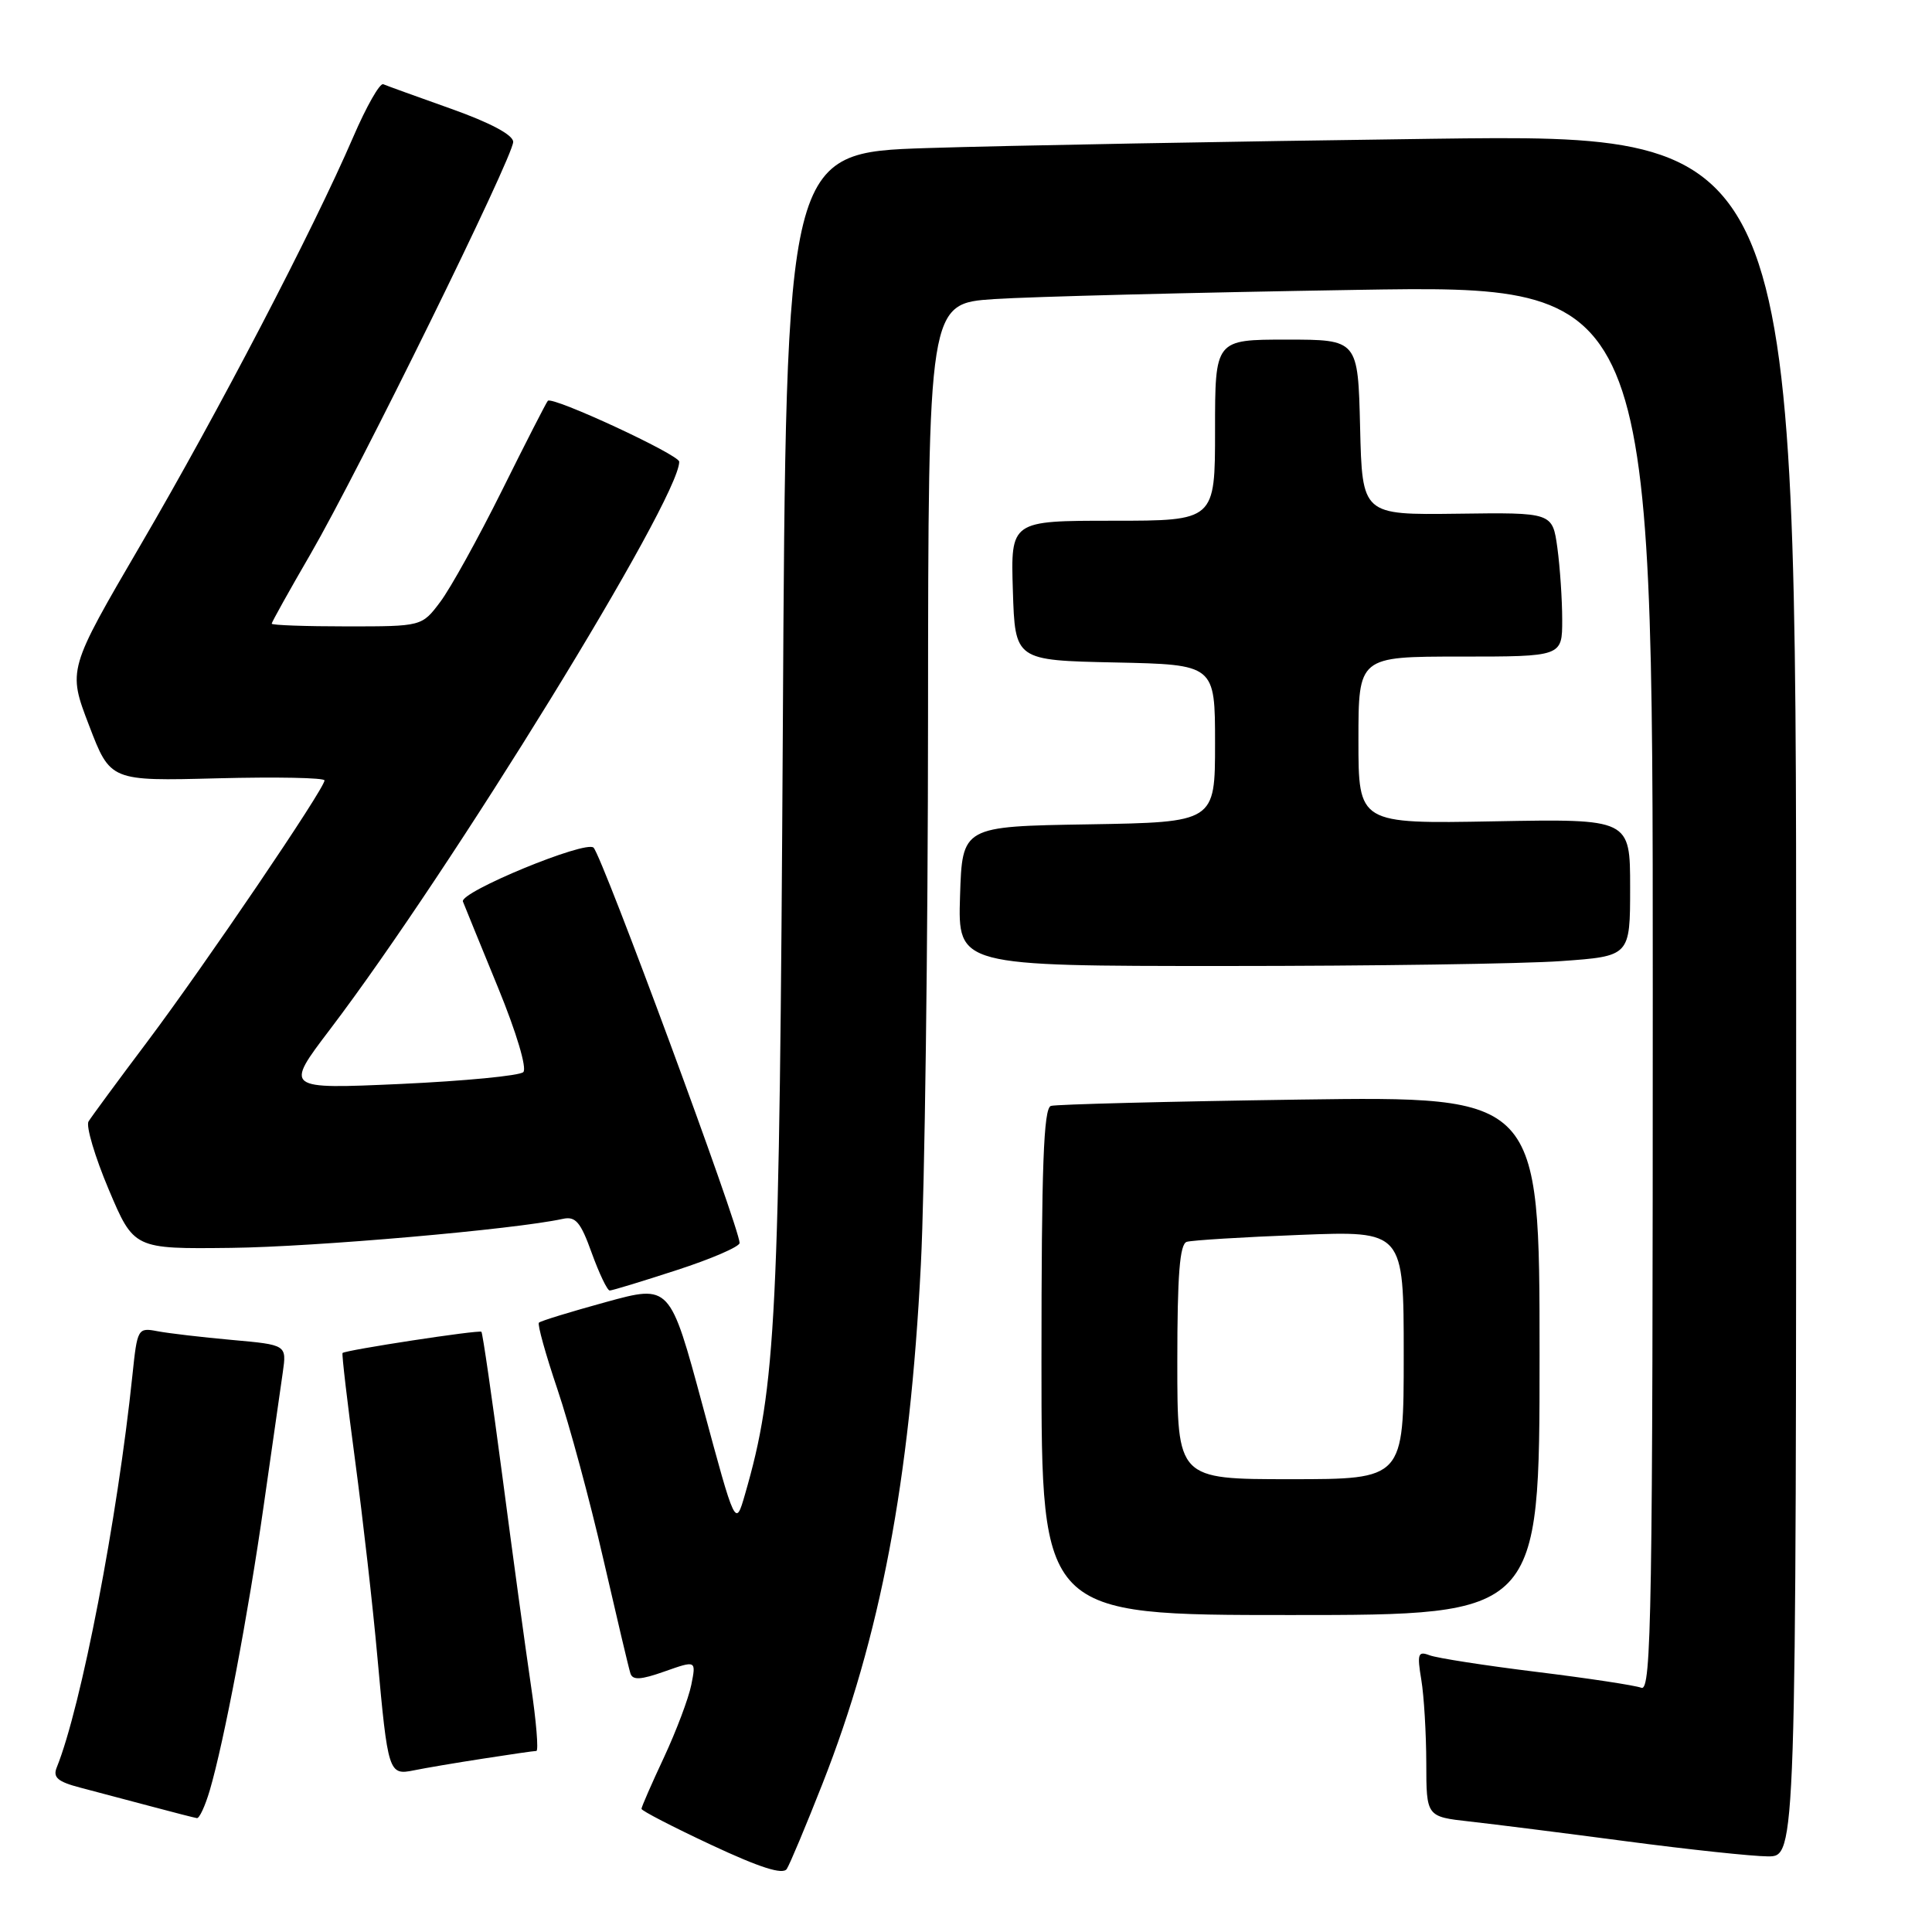 <?xml version="1.0" encoding="UTF-8" standalone="no"?>
<!DOCTYPE svg PUBLIC "-//W3C//DTD SVG 1.1//EN" "http://www.w3.org/Graphics/SVG/1.1/DTD/svg11.dtd" >
<svg xmlns="http://www.w3.org/2000/svg" xmlns:xlink="http://www.w3.org/1999/xlink" version="1.1" viewBox="0 0 256 256">
 <g >
 <path fill="currentColor"
d=" M 108.97 236.39 C 116.66 216.85 120.56 196.29 122.02 167.55 C 122.53 157.62 122.96 124.91 122.97 94.86 C 123.00 40.21 123.00 40.21 131.75 39.63 C 136.56 39.31 158.16 38.76 179.75 38.41 C 219.00 37.77 219.00 37.77 219.00 130.99 C 219.00 213.58 218.83 224.15 217.49 223.64 C 216.67 223.32 210.40 222.37 203.57 221.53 C 196.75 220.69 190.38 219.70 189.42 219.33 C 187.89 218.75 187.76 219.14 188.33 222.58 C 188.69 224.74 188.98 229.70 188.99 233.61 C 189.00 240.72 189.00 240.72 194.75 241.36 C 197.91 241.71 207.25 242.89 215.50 243.98 C 223.75 245.07 232.19 245.97 234.25 245.98 C 238.00 246.00 238.00 246.00 238.00 131.88 C 238.00 17.76 238.00 17.76 189.75 18.39 C 163.21 18.74 133.10 19.29 122.83 19.62 C 104.15 20.23 104.15 20.23 103.73 96.36 C 103.28 175.11 102.86 183.68 98.71 198.03 C 97.45 202.39 97.45 202.39 93.11 186.29 C 88.77 170.20 88.77 170.20 80.29 172.53 C 75.62 173.81 71.62 175.04 71.41 175.26 C 71.19 175.48 72.30 179.46 73.87 184.11 C 75.44 188.76 78.17 198.85 79.93 206.53 C 81.70 214.21 83.31 221.05 83.53 221.72 C 83.82 222.66 84.89 222.60 88.08 221.47 C 92.25 220.00 92.25 220.00 91.60 223.25 C 91.24 225.04 89.61 229.36 87.98 232.86 C 86.34 236.36 85.00 239.43 85.00 239.68 C 85.00 239.93 89.16 242.08 94.25 244.46 C 100.70 247.48 103.73 248.44 104.25 247.65 C 104.66 247.02 106.78 241.95 108.97 236.39 Z  M 27.79 237.25 C 29.68 230.82 32.88 213.98 34.95 199.44 C 36.05 191.77 37.18 183.86 37.47 181.85 C 37.99 178.20 37.99 178.20 30.75 177.55 C 26.76 177.19 22.31 176.67 20.85 176.39 C 18.27 175.90 18.19 176.03 17.55 182.19 C 15.56 201.28 10.76 226.17 7.52 234.19 C 6.98 235.52 7.64 236.09 10.67 236.88 C 12.77 237.44 16.98 238.55 20.00 239.35 C 23.02 240.16 25.77 240.86 26.09 240.91 C 26.42 240.96 27.18 239.31 27.79 237.25 Z  M 64.00 233.03 C 67.58 232.47 70.76 232.01 71.07 232.01 C 71.38 232.00 71.06 228.06 70.34 223.25 C 69.63 218.44 67.93 206.01 66.57 195.63 C 65.20 185.24 63.95 176.62 63.79 176.47 C 63.49 176.18 45.78 178.89 45.39 179.28 C 45.27 179.40 46.02 185.80 47.05 193.50 C 48.08 201.20 49.41 212.90 50.00 219.50 C 51.40 234.93 51.50 235.26 54.84 234.58 C 56.30 234.28 60.42 233.58 64.00 233.03 Z  M 204.00 179.63 C 204.00 145.26 204.00 145.26 172.25 145.70 C 154.79 145.95 139.94 146.33 139.25 146.54 C 138.28 146.85 138.00 154.52 138.00 180.47 C 138.00 214.00 138.00 214.00 171.00 214.00 C 204.00 214.00 204.00 214.00 204.00 179.63 Z  M 89.69 168.29 C 94.26 166.81 98.00 165.19 98.00 164.70 C 98.00 162.68 79.83 113.50 78.65 112.32 C 77.63 111.30 60.87 118.21 61.34 119.46 C 61.58 120.08 63.68 125.22 66.00 130.88 C 68.42 136.79 69.85 141.55 69.34 142.06 C 68.86 142.54 61.55 143.24 53.09 143.63 C 37.71 144.32 37.71 144.32 43.72 136.41 C 59.83 115.19 90.00 66.15 90.00 61.18 C 90.00 60.25 73.19 52.46 72.59 53.11 C 72.39 53.32 69.65 58.67 66.51 65.00 C 63.36 71.33 59.69 77.96 58.34 79.75 C 55.90 83.00 55.90 83.00 45.95 83.00 C 40.48 83.00 36.00 82.84 36.00 82.64 C 36.00 82.45 38.32 78.28 41.16 73.39 C 47.55 62.36 68.00 20.78 68.00 18.80 C 68.00 17.88 64.96 16.26 59.79 14.42 C 55.28 12.82 51.22 11.35 50.78 11.16 C 50.33 10.97 48.54 14.12 46.80 18.16 C 41.47 30.51 28.90 54.63 18.68 72.12 C 8.97 88.75 8.97 88.75 11.80 96.12 C 14.62 103.50 14.62 103.50 28.81 103.13 C 36.62 102.93 43.00 103.05 43.00 103.41 C 43.00 104.50 27.13 127.89 19.54 138.00 C 15.61 143.22 12.10 148.00 11.73 148.60 C 11.37 149.21 12.57 153.26 14.40 157.60 C 17.74 165.50 17.74 165.50 30.62 165.35 C 41.69 165.22 68.15 162.91 74.56 161.51 C 76.27 161.13 76.93 161.91 78.41 166.03 C 79.40 168.76 80.47 171.00 80.79 171.00 C 81.12 171.00 85.12 169.78 89.69 168.29 Z  M 206.85 127.35 C 216.00 126.70 216.00 126.70 216.00 117.60 C 216.00 108.50 216.00 108.50 198.00 108.83 C 180.00 109.16 180.00 109.16 180.00 98.08 C 180.00 87.00 180.00 87.00 193.50 87.00 C 207.00 87.00 207.00 87.00 207.00 82.14 C 207.00 79.47 206.71 75.17 206.36 72.59 C 205.71 67.90 205.71 67.90 193.11 68.07 C 180.50 68.23 180.50 68.23 180.22 56.62 C 179.94 45.00 179.94 45.00 170.47 45.00 C 161.00 45.00 161.00 45.00 161.00 57.00 C 161.00 69.00 161.00 69.00 147.46 69.00 C 133.92 69.00 133.92 69.00 134.21 78.25 C 134.50 87.50 134.50 87.50 147.75 87.78 C 161.00 88.06 161.00 88.06 161.00 98.50 C 161.00 108.95 161.00 108.95 144.25 109.23 C 127.50 109.50 127.50 109.50 127.21 118.75 C 126.92 128.00 126.92 128.00 162.31 128.00 C 181.77 128.00 201.81 127.71 206.85 127.35 Z  M 156.00 180.47 C 156.00 168.92 156.32 164.84 157.25 164.55 C 157.94 164.34 164.69 163.92 172.25 163.63 C 186.00 163.09 186.00 163.09 186.00 179.54 C 186.00 196.00 186.00 196.00 171.00 196.00 C 156.00 196.00 156.00 196.00 156.00 180.47 Z "/>
</g>
</svg>